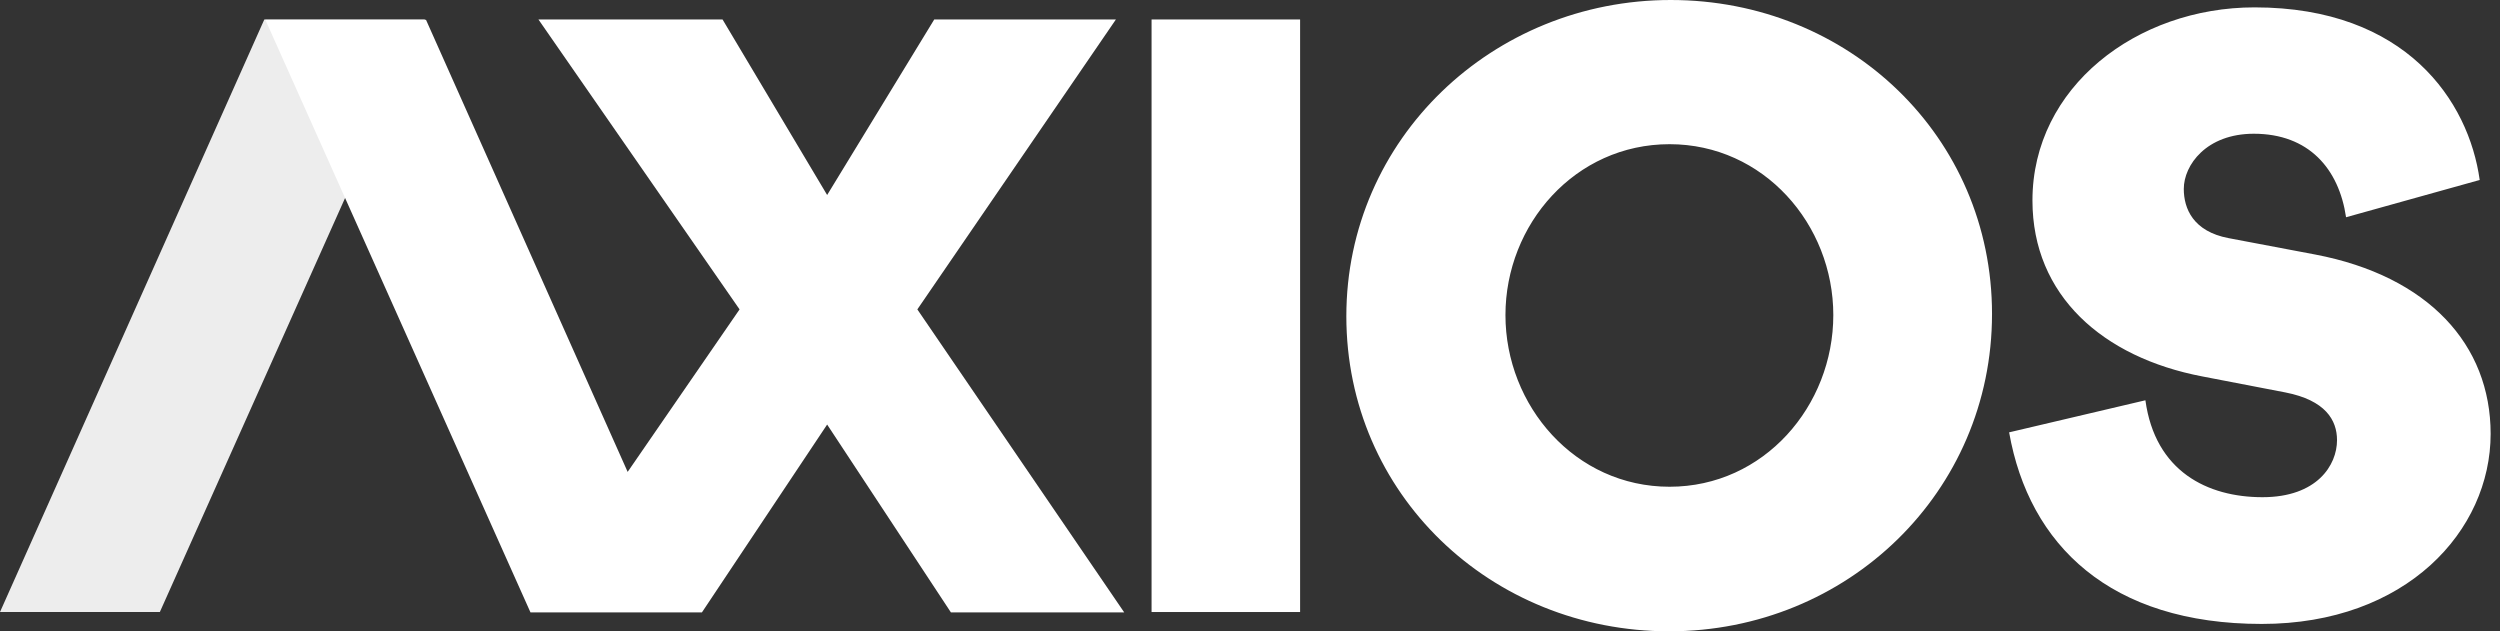 <svg width="99" height="25" viewBox="0 0 99 25" fill="none" xmlns="http://www.w3.org/2000/svg">
<rect x="0" y="0" width="99" height="25" fill="#333333" stroke="none"/>
<g clip-path="url(#clip0_1_930)">
<path fill-rule="evenodd" clip-rule="evenodd" d="M45.602 24.236H51.484V0.771H45.602V24.236Z" fill="white"/>
<path fill-rule="evenodd" clip-rule="evenodd" d="M66.115 19.275C69.853 19.275 72.599 16.073 72.599 12.477C72.599 8.882 69.837 5.71 66.115 5.71C62.377 5.71 59.616 8.882 59.616 12.477C59.616 16.073 62.377 19.275 66.115 19.275ZM66.16 0C73.209 0 78.884 5.408 78.884 12.432C78.884 19.486 73.163 25 66.099 25C59.036 25 53.315 19.562 53.315 12.523C53.315 5.498 59.112 0 66.16 0ZM79.561 17.121L84.958 15.851C85.345 18.67 87.417 19.689 89.594 19.689C91.756 19.689 92.546 18.419 92.546 17.43C92.546 16.633 92.084 15.851 90.504 15.541L87.209 14.906C83.273 14.153 80.485 11.703 80.485 7.939C80.485 3.451 84.615 0.292 89.281 0.292C95.289 0.292 97.764 4.012 98.196 7.127L92.904 8.603C92.621 6.684 91.428 5.296 89.251 5.296C87.373 5.296 86.478 6.536 86.478 7.481C86.478 8.263 86.851 9.164 88.252 9.43L91.681 10.079C96.169 10.935 98.629 13.652 98.629 17.18C98.629 21.018 95.289 24.708 89.564 24.708C83.571 24.708 80.351 21.593 79.561 17.121Z" fill="white"/>
<path fill-rule="evenodd" clip-rule="evenodd" d="M6.33 24.236H0L10.467 0.771H16.828L6.33 24.236Z" fill="#EDEDED"/>
<path fill-rule="evenodd" clip-rule="evenodd" d="M36.327 12.252L44.19 0.771H36.996L32.755 7.722L28.613 0.771H21.322L29.287 12.252L24.855 18.687L16.87 0.785H10.509L21.007 24.251H27.796L32.755 16.812L37.656 24.251H44.519L36.327 12.252Z" fill="white"/>
</g>
<defs>
<clipPath id="clip0_1_930">
<rect width="99" height="25" fill="white"/>
</clipPath>
</defs>
</svg>
